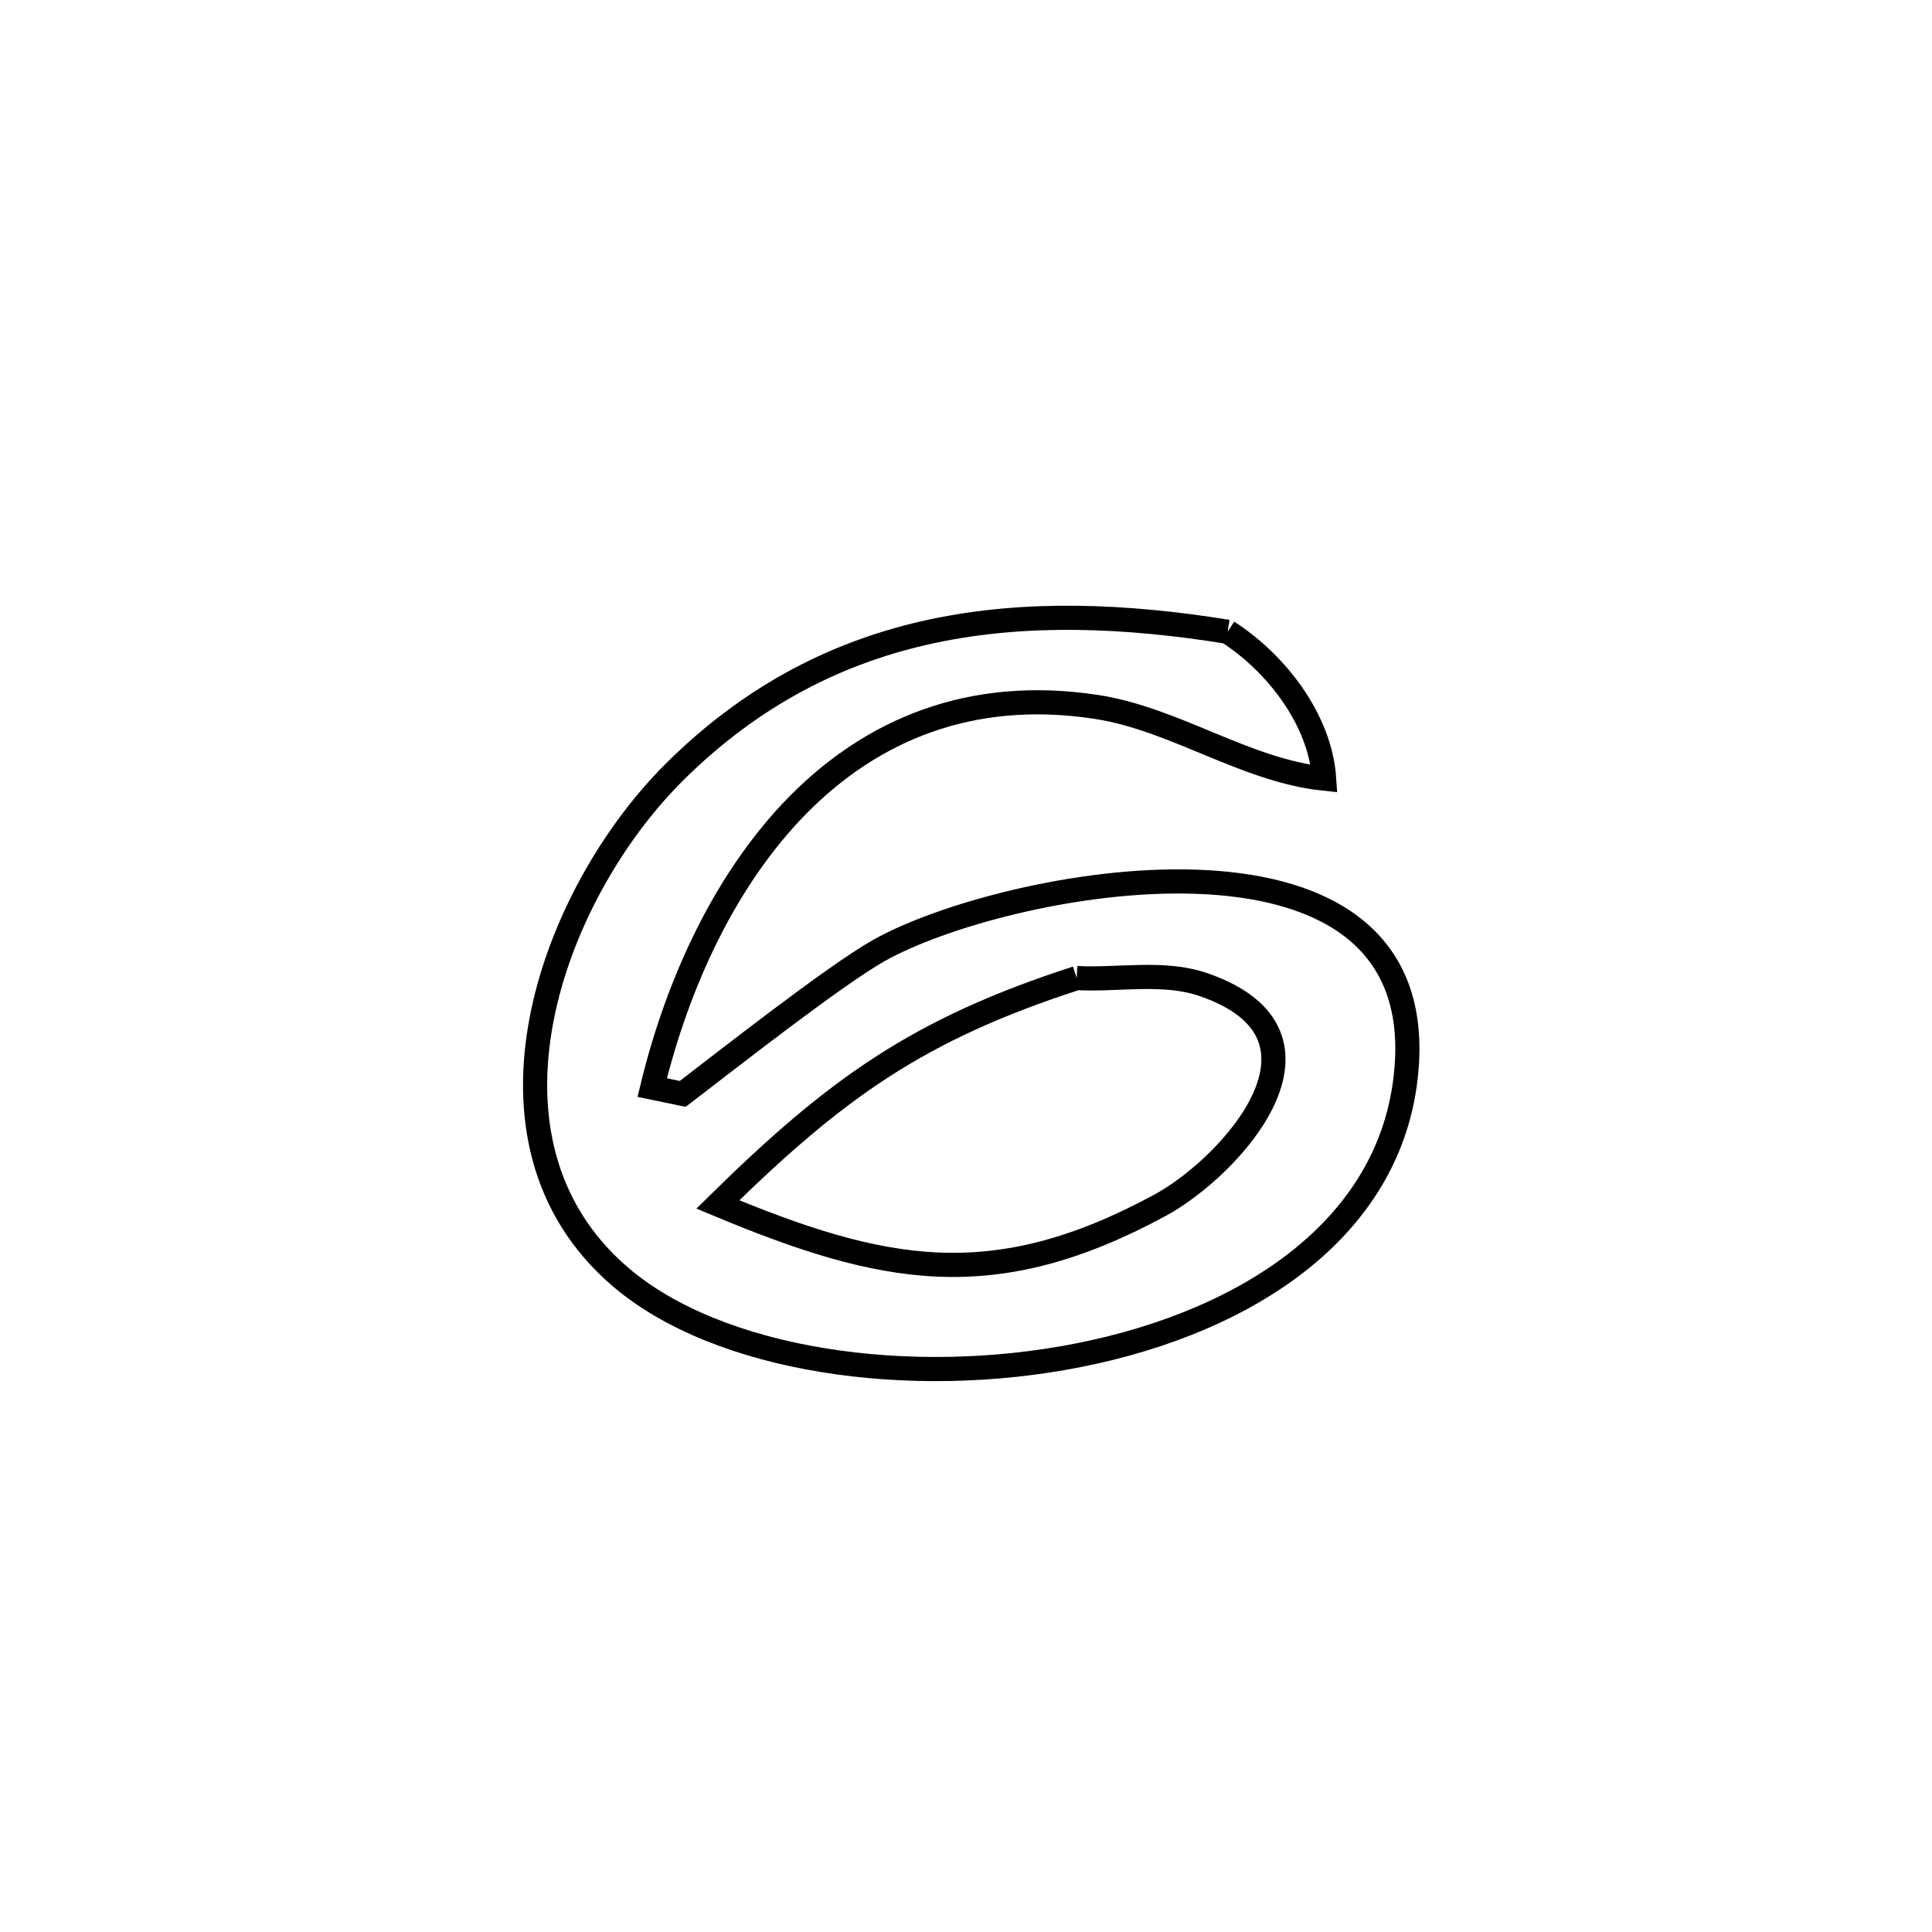 <svg xmlns="http://www.w3.org/2000/svg" viewBox="0.0 0.0 24.0 24.0" height="200px" width="200px"><path fill="none" stroke="black" stroke-width=".3" stroke-opacity="1.0"  filling="0" d="M15.25 7.848 L15.25 7.848 C15.862 8.242 16.401 8.947 16.449 9.673 L16.449 9.673 C15.464 9.569 14.595 8.93 13.616 8.781 C12.046 8.542 10.824 9.078 9.916 9.996 C9.009 10.915 8.415 12.217 8.102 13.51 L8.102 13.51 C8.228 13.536 8.355 13.563 8.481 13.589 L8.481 13.589 C8.98 13.207 10.365 12.119 10.917 11.808 C11.687 11.374 13.378 10.904 14.852 10.953 C16.325 11.002 17.58 11.57 17.477 13.211 C17.351 15.228 15.516 16.414 13.408 16.833 C11.3 17.253 8.919 16.906 7.701 15.857 C5.736 14.167 6.846 11.117 8.374 9.595 C10.322 7.656 12.7 7.437 15.25 7.848 L15.25 7.848"></path>
<path fill="none" stroke="black" stroke-width=".3" stroke-opacity="1.0"  filling="0" d="M13.375 12.15 L13.375 12.15 C13.901 12.177 14.455 12.06 14.952 12.232 C16.775 12.862 15.294 14.494 14.407 14.974 C12.338 16.094 10.968 15.818 8.917 14.962 L8.917 14.962 C10.389 13.515 11.409 12.786 13.375 12.15 L13.375 12.15"></path></svg>